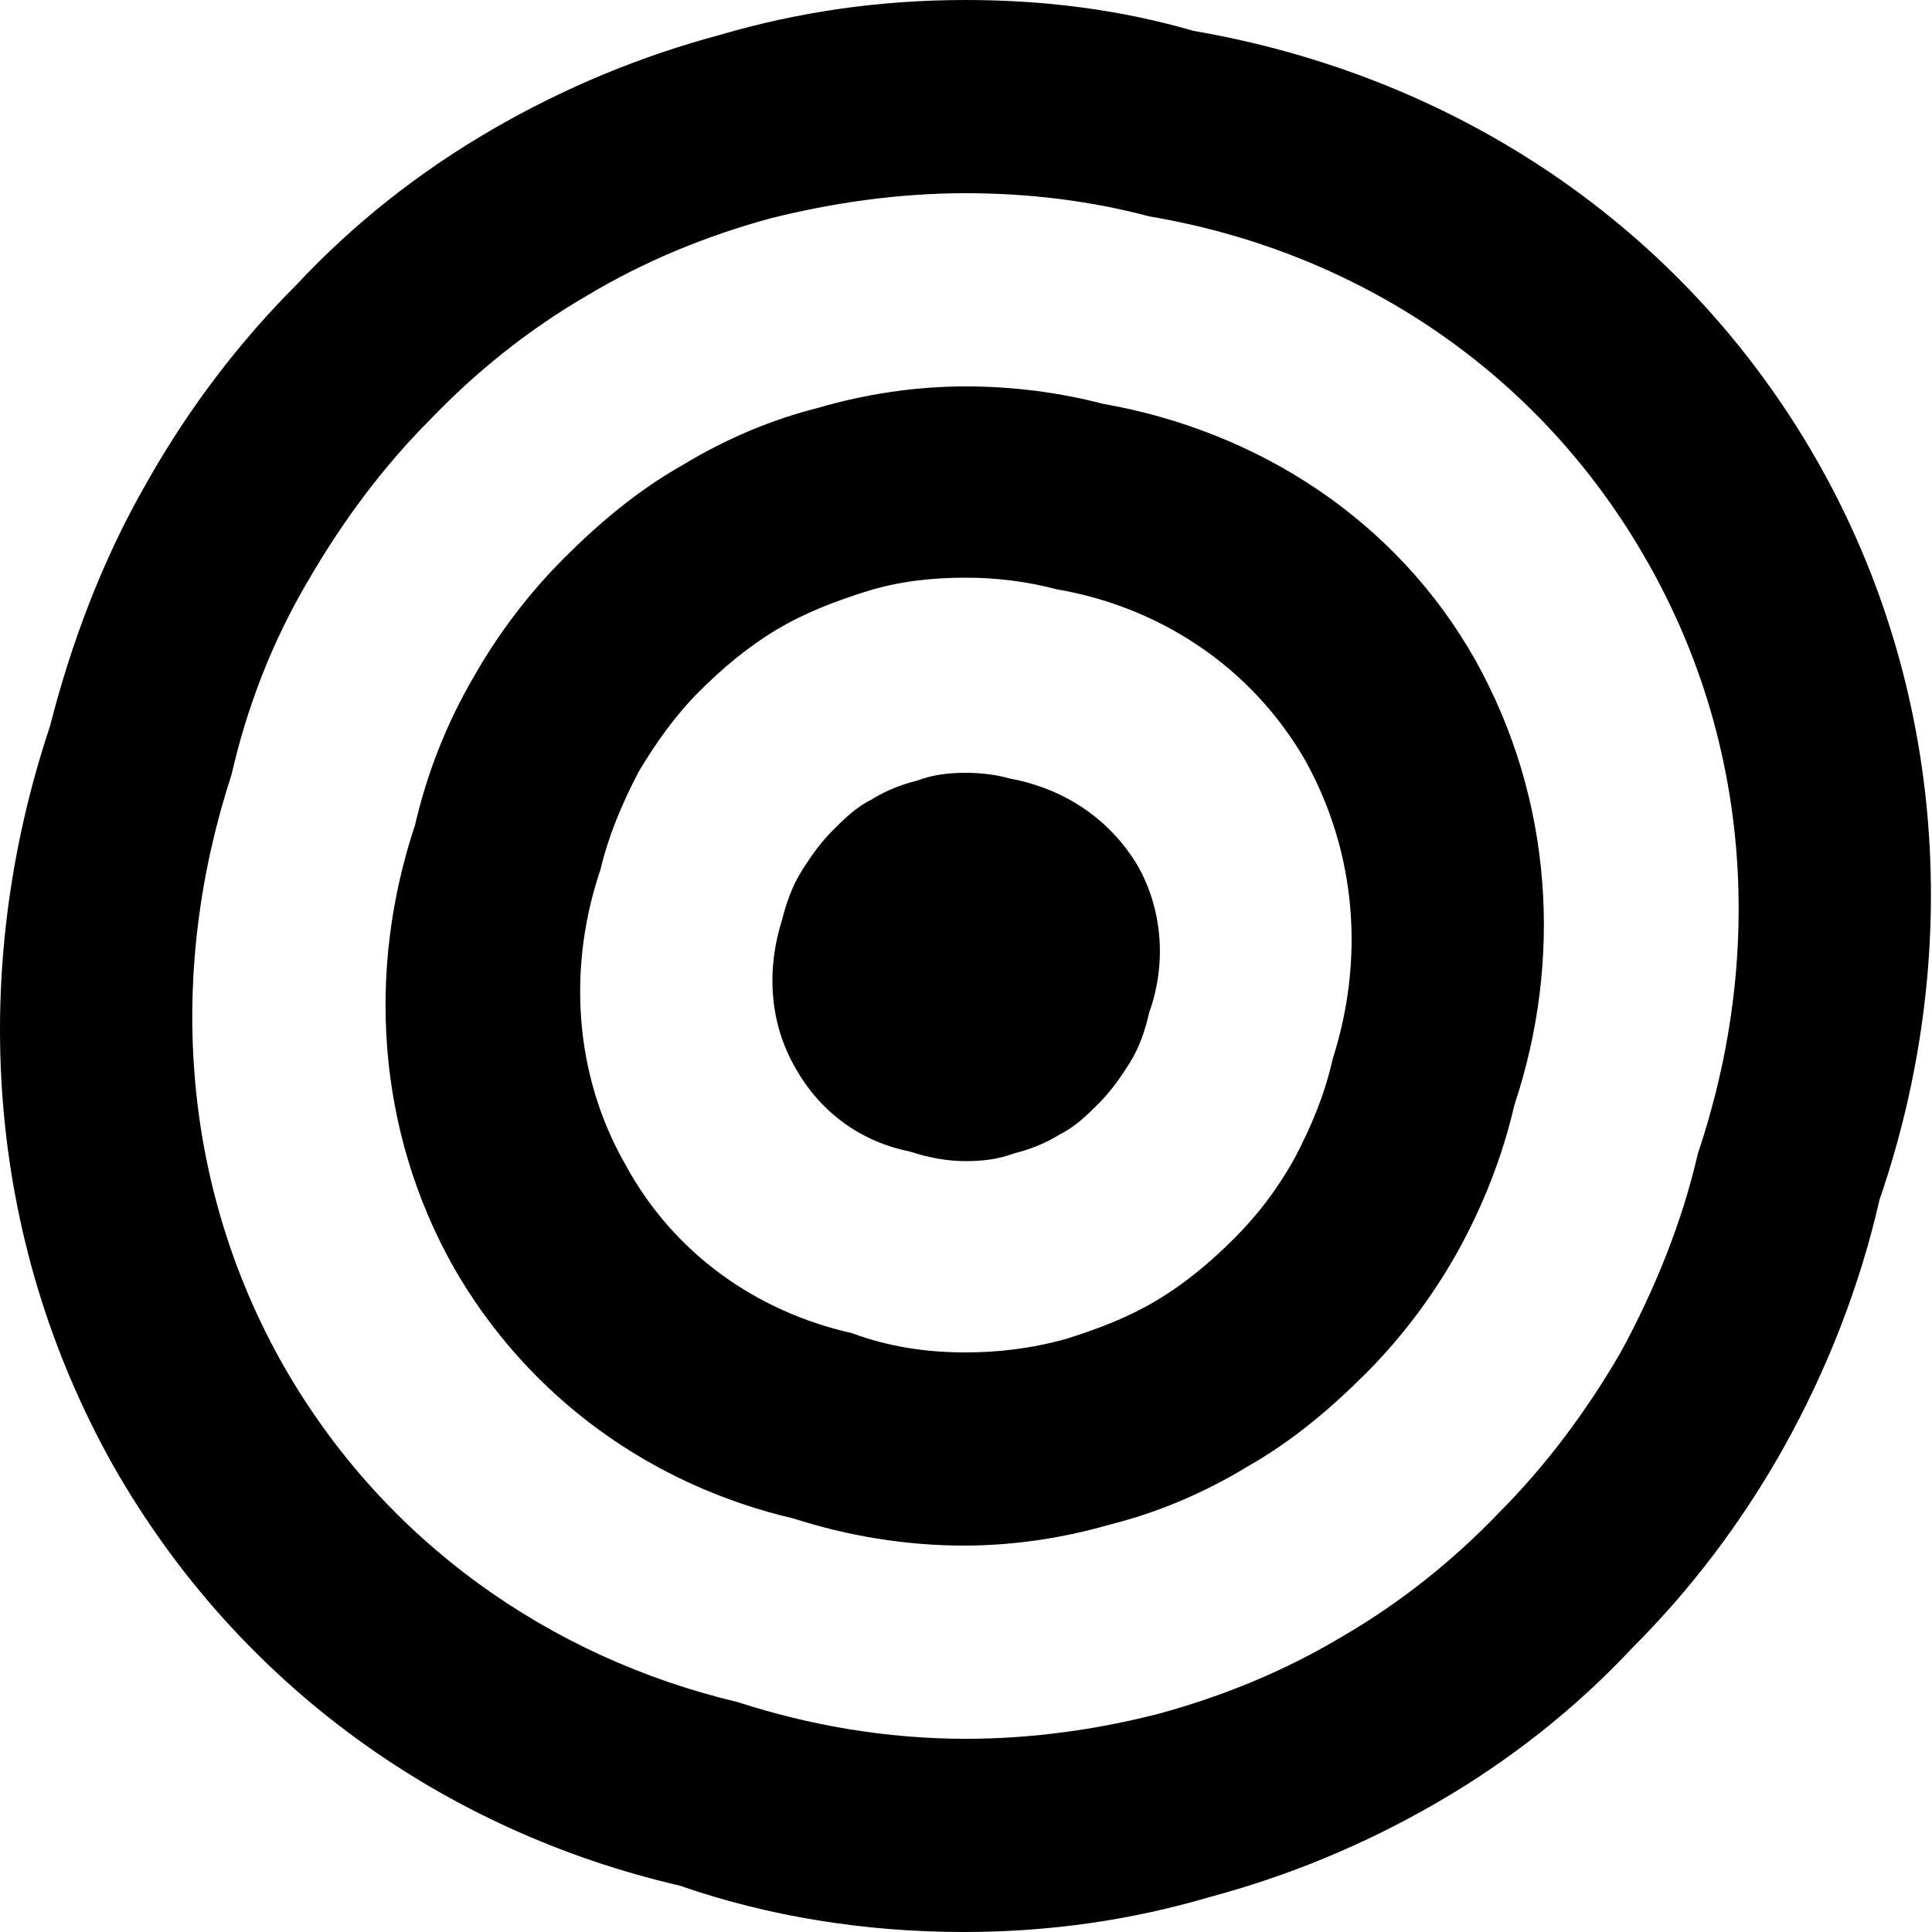 <svg width="100" height="100" viewBox="0 0 100 100" fill="none" xmlns="http://www.w3.org/2000/svg">
<path d="M94.083 23.9C87.083 11.6 75.183 3.9 61.783 1.6C57.983 0.5 54.083 0 49.983 0C45.583 0 41.383 0.6 37.283 1.8C33.183 2.9 29.283 4.5 25.483 6.7C21.683 8.9 18.283 11.6 15.383 14.7C12.383 17.7 9.783 21.1 7.583 25C5.283 29 3.683 33.3 2.583 37.6C-1.617 50.2 -0.817 64 5.883 75.9C12.383 87.3 23.083 94.8 35.183 97.6C39.783 99.2 44.783 100 49.883 100C54.283 100 58.483 99.4 62.583 98.2C66.683 97.1 70.583 95.5 74.383 93.3C78.183 91.1 81.583 88.4 84.483 85.3C87.483 82.3 90.083 78.9 92.283 75C94.583 70.9 96.283 66.5 97.283 62.1C101.583 49.6 100.783 35.7 94.083 23.9ZM87.883 59.7C87.083 63.2 85.683 66.7 83.883 70C82.083 73.1 79.983 75.9 77.583 78.3C75.283 80.7 72.583 82.9 69.483 84.7C66.483 86.5 63.283 87.8 59.983 88.7C56.883 89.5 53.483 90 49.983 90C45.883 90 41.883 89.3 38.183 88.1C28.483 85.8 19.883 79.8 14.683 70.7C9.283 61.2 8.683 50.2 11.983 40.1C12.783 36.6 14.083 33.2 15.983 30C17.783 26.9 19.883 24.1 22.283 21.7C24.583 19.3 27.283 17.1 30.383 15.3C33.383 13.5 36.583 12.2 39.883 11.3C43.083 10.5 46.483 10 49.983 10C53.283 10 56.483 10.4 59.483 11.2C70.183 13 79.683 19.2 85.283 29.1C90.683 38.6 91.283 49.6 87.883 59.7Z" fill="black"/>
<path d="M57.083 20.9C54.783 20.3 52.383 20 49.983 20C47.383 20 44.783 20.4 42.383 21.1C39.983 21.7 37.583 22.7 35.283 24.1C32.983 25.4 30.983 27.1 29.183 28.9C27.383 30.7 25.783 32.8 24.483 35.1C23.083 37.5 22.083 40.1 21.483 42.7C18.983 50.2 19.483 58.5 23.483 65.6C27.383 72.4 33.783 76.9 41.083 78.6C43.883 79.5 46.883 80 49.883 80C52.483 80 55.083 79.6 57.483 78.9C59.883 78.3 62.283 77.3 64.583 75.9C66.883 74.6 68.883 72.9 70.683 71.1C72.483 69.3 74.083 67.2 75.383 64.9C76.783 62.4 77.783 59.8 78.383 57.2C80.883 49.7 80.383 41.4 76.383 34.2C72.283 26.9 65.083 22.3 57.083 20.9ZM68.983 54.8C68.583 56.6 67.883 58.3 66.983 60C66.083 61.6 65.083 62.9 63.883 64.1C62.683 65.3 61.383 66.4 59.883 67.3C58.383 68.2 56.783 68.8 55.183 69.3C53.383 69.8 51.683 70 49.983 70C47.883 70 45.983 69.7 44.083 69C39.183 67.9 34.883 64.9 32.383 60.3C29.683 55.6 29.383 50 31.083 45C31.483 43.3 32.183 41.6 33.083 39.9C33.983 38.4 34.983 37 36.183 35.8C37.383 34.6 38.683 33.5 40.183 32.6C41.683 31.7 43.283 31.1 44.883 30.6C46.483 30.1 48.183 29.9 49.983 29.9C51.583 29.9 53.183 30.1 54.683 30.5C59.983 31.4 64.783 34.5 67.583 39.4C70.283 44.3 70.583 49.8 68.983 54.8Z" fill="black"/>
<path d="M52.283 40.3C51.583 40.1 50.783 40 49.983 40C49.083 40 48.283 40.1 47.483 40.4C46.683 40.6 45.883 40.9 45.083 41.4C44.283 41.8 43.683 42.4 43.083 43C42.483 43.6 41.983 44.3 41.483 45.1C40.983 45.9 40.683 46.8 40.483 47.6C39.683 50.1 39.783 52.9 41.183 55.3C42.483 57.6 44.583 59.1 47.083 59.6C47.983 59.9 48.983 60.1 49.983 60.1C50.883 60.1 51.683 60 52.483 59.7C53.283 59.5 54.083 59.2 54.883 58.7C55.683 58.3 56.283 57.7 56.883 57.1C57.483 56.5 57.983 55.8 58.483 55C58.983 54.2 59.283 53.3 59.483 52.4C60.383 49.9 60.183 47.1 58.883 44.8C57.383 42.3 54.983 40.8 52.283 40.3Z" fill="black"/>
</svg>
